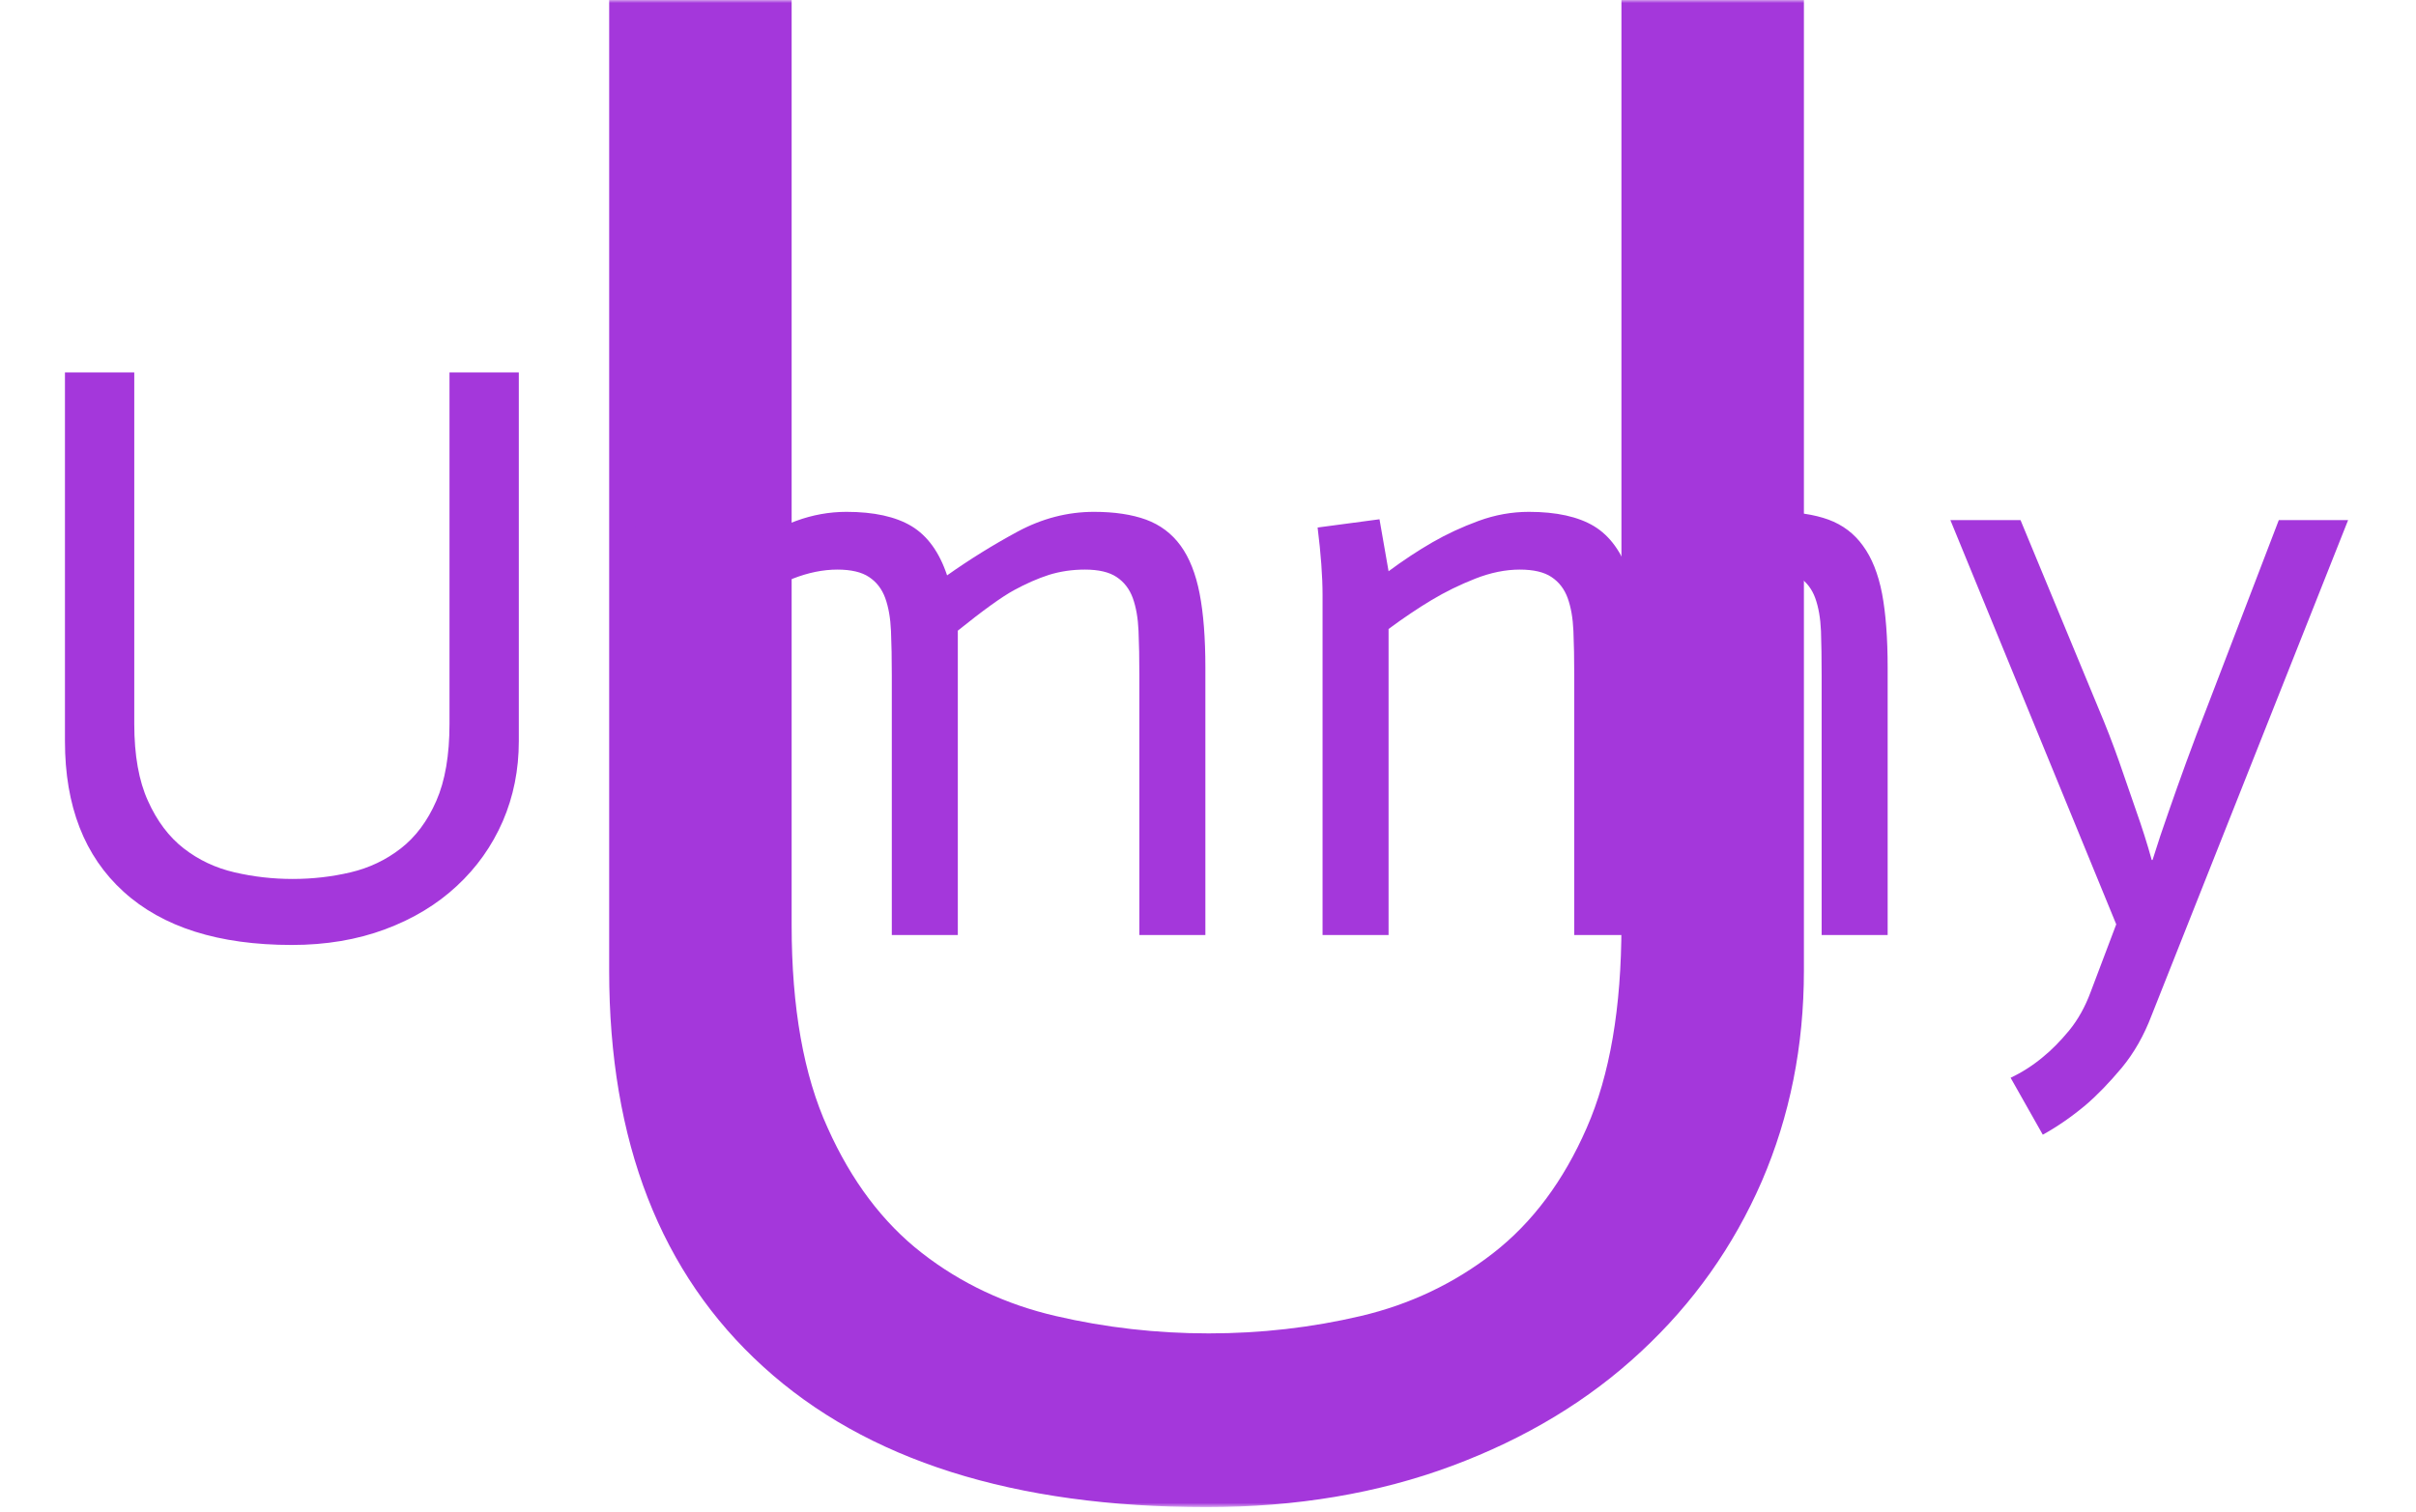 <svg
  xmlns="http://www.w3.org/2000/svg"
  version="1.1"
  xmlns:xlink="http://www.w3.org/1999/xlink"
  xmlns:svgjs="http://svgjs.dev/svgjs"
  width="2000"
  height="1252"
  viewBox="0 0 2000 1252"
>
  <g transform="matrix(1,0,0,1,-1.212,-2.019)">
    <svg
      viewBox="0 0 396 248"
      data-background-color="#ffffff"
      preserveAspectRatio="xMidYMid meet"
      height="1252"
      width="2000"
      xmlns="http://www.w3.org/2000/svg"
      xmlns:xlink="http://www.w3.org/1999/xlink"
    >
      <g
        id="tight-bounds"
        transform="matrix(1,0,0,1,0.24,0.4)"
      >
        <svg viewBox="0 0 395.52 247.2" height="247.2" width="395.52">
          <g><svg></svg></g>
          <g>
            <svg viewBox="0 0 395.52 247.2" height="247.2" width="395.52">
              <mask id="f936e316-00f7-4f1b-84a2-b91de9889181">
                <rect width="395.52" height="247.2" fill="white"></rect>
                <g transform="matrix(1,0,0,1,0,52.967)" id="clone">
                  <svg
                    viewBox="0 0 395.52 141.267"
                    height="141.267"
                    width="395.52"
                  >
                    <g>
                      <svg
                        viewBox="0 0 395.52 141.267"
                        height="141.267"
                        width="395.52"
                      >
                        <g>
                          <svg
                            viewBox="0 0 395.52 141.267"
                            height="141.267"
                            width="395.52"
                          >
                            <g>
                              <svg
                                viewBox="0 0 395.52 141.267"
                                height="141.267"
                                width="395.52"
                              >
                                <g id="SvgjsG3628">
                                  <svg
                                    viewBox="0 0 395.52 141.267"
                                    height="141.267"
                                    width="395.52"
                                    id="SvgjsSvg3627"
                                  >
                                    <g>
                                      <svg
                                        viewBox="0 0 395.52 141.267"
                                        height="141.267"
                                        width="395.52"
                                      >
                                        <g transform="matrix(1,0,0,1,0,0)">
                                          <svg
                                            width="395.52"
                                            viewBox="1.15 -37.1 144.34 52.2"
                                            height="141.267"
                                            data-palette-color="#a437db"
                                          >
                                            <path
                                              d="M4.15-34.1L8.35-34.1 8.35-12.8Q8.35-9.95 9.18-8.13 10-6.3 11.35-5.25 12.7-4.2 14.43-3.8 16.15-3.4 17.95-3.4L17.95-3.4Q19.75-3.4 21.45-3.8 23.15-4.2 24.5-5.25 25.85-6.3 26.65-8.13 27.45-9.95 27.45-12.8L27.45-12.8 27.45-34.1 31.65-34.1 31.65-11.75Q31.65-9.15 30.68-6.9 29.7-4.65 27.9-2.98 26.1-1.3 23.55-0.35 21 0.6 17.9 0.6L17.9 0.6Q11.25 0.6 7.7-2.63 4.15-5.85 4.15-11.75L4.15-11.75 4.15-34.1ZM39 0L39-20.6Q39-22.3 38.7-24.7L38.7-24.7 42.45-25.2 43-22.05Q44.35-23.05 45.65-23.8 46.95-24.55 48.45-25.1 49.95-25.65 51.5-25.65L51.5-25.65Q54-25.65 55.45-24.78 56.9-23.9 57.6-21.8L57.6-21.8Q59.65-23.25 61.87-24.45 64.1-25.65 66.5-25.65L66.5-25.65Q68.35-25.65 69.65-25.18 70.95-24.7 71.75-23.6 72.55-22.5 72.9-20.7 73.25-18.9 73.25-16.2L73.25-16.2 73.25 0 69.25 0 69.25-15.75Q69.25-17.25 69.2-18.43 69.15-19.6 68.85-20.43 68.55-21.25 67.87-21.7 67.2-22.15 65.95-22.15L65.95-22.15Q64.8-22.15 63.77-21.83 62.75-21.5 61.65-20.9 60.55-20.3 58.25-18.45L58.25-18.45 58.25 0 54.25 0 54.25-15.75Q54.25-17.25 54.2-18.43 54.15-19.6 53.85-20.43 53.55-21.25 52.87-21.7 52.2-22.15 50.95-22.15L50.95-22.15Q49.65-22.15 48.25-21.6 46.85-21.05 45.6-20.3 44.35-19.55 43-18.55L43-18.55 43 0 39 0ZM80.35 0L80.35-20.6Q80.35-22.3 80.05-24.7L80.05-24.7 83.8-25.2 84.35-22.05Q85.7-23.05 87-23.8 88.3-24.55 89.8-25.1 91.3-25.65 92.85-25.65L92.85-25.65Q95.35-25.65 96.8-24.78 98.25-23.9 98.95-21.8L98.95-21.8Q101-23.25 103.22-24.45 105.45-25.65 107.85-25.65L107.85-25.65Q109.7-25.65 111-25.18 112.3-24.7 113.09-23.6 113.9-22.5 114.25-20.7 114.59-18.9 114.59-16.2L114.59-16.2 114.59 0 110.59 0 110.59-15.75Q110.59-17.25 110.55-18.43 110.5-19.6 110.2-20.43 109.9-21.25 109.22-21.7 108.55-22.15 107.3-22.15L107.3-22.15Q106.15-22.15 105.12-21.83 104.1-21.5 103-20.9 101.9-20.3 99.6-18.45L99.6-18.45 99.6 0 95.6 0 95.6-15.75Q95.6-17.25 95.55-18.43 95.5-19.6 95.2-20.43 94.9-21.25 94.22-21.7 93.55-22.15 92.3-22.15L92.3-22.15Q91-22.15 89.6-21.6 88.2-21.05 86.95-20.3 85.7-19.55 84.35-18.55L84.35-18.55 84.35 0 80.35 0ZM128.44-0.65L118.39-25.15 122.64-25.15 127.34-13.8Q128.04-12.15 128.62-10.5 129.19-8.85 129.64-7.55L129.64-7.55Q130.19-6 130.59-4.55L130.59-4.55 130.64-4.55Q131.09-6 131.64-7.55L131.64-7.55Q132.09-8.85 132.69-10.5 133.29-12.15 133.94-13.8L133.94-13.8 138.29-25.15 142.49-25.15 130.59 4.85Q129.89 6.7 128.77 8.05 127.64 9.4 126.59 10.3L126.59 10.3Q125.34 11.35 123.99 12.1L123.99 12.1 122.04 8.65Q123.09 8.15 123.99 7.4L123.99 7.4Q124.79 6.75 125.59 5.78 126.39 4.8 126.89 3.45L126.89 3.45 128.44-0.65Z"
                                              opacity="1"
                                              transform="matrix(1,0,0,1,0,0)"
                                              fill="black"
                                              class="wordmark-text-0"
                                              id="SvgjsPath3626"
                                              stroke-width="5"
                                              stroke="black"
                                              stroke-linejoin="round"
                                            ></path>
                                          </svg>
                                        </g>
                                      </svg>
                                    </g>
                                  </svg>
                                </g>
                              </svg>
                            </g>
                            <g></g>
                          </svg>
                        </g>
                      </svg>
                    </g>
                  </svg>
                </g>
              </mask>
              <g mask="url(#f936e316-00f7-4f1b-84a2-b91de9889181)">
                <g>
                  <path
                    d="M99.806 0h29.921v151.739c0 13.535 1.971 24.625 5.912 33.269 3.894 8.691 9.047 15.53 15.459 20.517 6.412 4.987 13.725 8.43 21.942 10.33 8.169 1.9 16.527 2.85 25.076 2.849v0c8.549 0 16.86-0.95 24.934-2.849 8.074-1.9 15.316-5.343 21.728-10.33 6.412-4.987 11.517-11.826 15.316-20.517 3.799-8.644 5.699-19.733 5.699-33.269v0-151.739h29.921v159.22c0 12.348-2.303 23.865-6.91 34.551-4.654 10.686-11.256 19.994-19.805 27.925-8.549 7.979-18.878 14.224-30.989 18.736-12.111 4.512-25.527 6.768-40.25 6.768v0c-31.583 0-55.804-7.67-72.664-23.01-16.86-15.293-25.29-36.949-25.29-64.97v0z"
                    fill="#a437db"
                    fill-rule="nonzero"
                    stroke="none"
                    stroke-width="1"
                    stroke-linecap="butt"
                    stroke-linejoin="miter"
                    stroke-miterlimit="10"
                    stroke-dasharray=""
                    stroke-dashoffset="0"
                    font-family="none"
                    font-weight="none"
                    font-size="none"
                    text-anchor="none"
                    style="mix-blend-mode: normal"
                    data-fill-palette-color="tertiary"
                  ></path>
                </g>
              </g>
              <g transform="matrix(1,0,0,1,0,52.967)">
                <svg
                  viewBox="0 0 395.52 141.267"
                  height="141.267"
                  width="395.52"
                >
                  <g>
                    <svg
                      viewBox="0 0 395.52 141.267"
                      height="141.267"
                      width="395.52"
                    >
                      <g>
                        <svg
                          viewBox="0 0 395.52 141.267"
                          height="141.267"
                          width="395.52"
                        >
                          <g>
                            <svg
                              viewBox="0 0 395.52 141.267"
                              height="141.267"
                              width="395.52"
                            >
                              <g id="textblocktransform">
                                <svg
                                  viewBox="0 0 395.52 141.267"
                                  height="141.267"
                                  width="395.52"
                                  id="textblock"
                                >
                                  <g>
                                    <svg
                                      viewBox="0 0 395.52 141.267"
                                      height="141.267"
                                      width="395.52"
                                    >
                                      <g transform="matrix(1,0,0,1,0,0)">
                                        <svg
                                          width="395.52"
                                          viewBox="1.15 -37.1 144.34 52.2"
                                          height="141.267"
                                          data-palette-color="#a437db"
                                        >
                                          <path
                                            d="M4.15-34.1L8.35-34.1 8.35-12.8Q8.35-9.95 9.18-8.13 10-6.3 11.35-5.25 12.7-4.2 14.43-3.8 16.15-3.4 17.95-3.4L17.95-3.4Q19.75-3.4 21.45-3.8 23.15-4.2 24.5-5.25 25.85-6.3 26.65-8.13 27.45-9.95 27.45-12.8L27.45-12.8 27.45-34.1 31.65-34.1 31.65-11.75Q31.65-9.15 30.68-6.9 29.7-4.65 27.9-2.98 26.1-1.3 23.55-0.35 21 0.6 17.9 0.6L17.9 0.6Q11.25 0.6 7.7-2.63 4.15-5.85 4.15-11.75L4.15-11.75 4.15-34.1ZM39 0L39-20.6Q39-22.3 38.7-24.7L38.7-24.7 42.45-25.2 43-22.05Q44.35-23.05 45.65-23.8 46.95-24.55 48.45-25.1 49.95-25.65 51.5-25.65L51.5-25.65Q54-25.65 55.45-24.78 56.9-23.9 57.6-21.8L57.6-21.8Q59.65-23.25 61.87-24.45 64.1-25.65 66.5-25.65L66.5-25.65Q68.35-25.65 69.65-25.18 70.95-24.7 71.75-23.6 72.55-22.5 72.9-20.7 73.25-18.9 73.25-16.2L73.25-16.2 73.25 0 69.25 0 69.25-15.75Q69.25-17.25 69.2-18.43 69.15-19.6 68.85-20.43 68.55-21.25 67.87-21.7 67.2-22.15 65.95-22.15L65.95-22.15Q64.8-22.15 63.77-21.83 62.75-21.5 61.65-20.9 60.55-20.3 58.25-18.45L58.25-18.45 58.25 0 54.25 0 54.25-15.75Q54.25-17.25 54.2-18.43 54.15-19.6 53.85-20.43 53.55-21.25 52.87-21.7 52.2-22.15 50.95-22.15L50.95-22.15Q49.65-22.15 48.25-21.6 46.85-21.05 45.6-20.3 44.35-19.55 43-18.55L43-18.55 43 0 39 0ZM80.35 0L80.35-20.6Q80.35-22.3 80.05-24.7L80.05-24.7 83.8-25.2 84.35-22.05Q85.7-23.05 87-23.8 88.3-24.55 89.8-25.1 91.3-25.65 92.85-25.65L92.85-25.65Q95.35-25.65 96.8-24.78 98.25-23.9 98.95-21.8L98.95-21.8Q101-23.25 103.22-24.45 105.45-25.65 107.85-25.65L107.85-25.65Q109.7-25.65 111-25.18 112.3-24.7 113.09-23.6 113.9-22.5 114.25-20.7 114.59-18.9 114.59-16.2L114.59-16.2 114.59 0 110.59 0 110.59-15.75Q110.59-17.25 110.55-18.43 110.5-19.6 110.2-20.43 109.9-21.25 109.22-21.7 108.55-22.15 107.3-22.15L107.3-22.15Q106.15-22.15 105.12-21.83 104.1-21.5 103-20.9 101.9-20.3 99.6-18.45L99.6-18.45 99.6 0 95.6 0 95.6-15.75Q95.6-17.25 95.55-18.43 95.5-19.6 95.2-20.43 94.9-21.25 94.22-21.7 93.55-22.15 92.3-22.15L92.3-22.15Q91-22.15 89.6-21.6 88.2-21.05 86.95-20.3 85.7-19.55 84.35-18.55L84.35-18.55 84.35 0 80.35 0ZM128.44-0.65L118.39-25.15 122.64-25.15 127.34-13.8Q128.04-12.15 128.62-10.5 129.19-8.85 129.64-7.55L129.64-7.55Q130.19-6 130.59-4.55L130.59-4.55 130.64-4.55Q131.09-6 131.64-7.55L131.64-7.55Q132.09-8.85 132.69-10.5 133.29-12.15 133.94-13.8L133.94-13.8 138.29-25.15 142.49-25.15 130.59 4.85Q129.89 6.7 128.77 8.05 127.64 9.4 126.59 10.3L126.59 10.3Q125.34 11.35 123.99 12.1L123.99 12.1 122.04 8.65Q123.09 8.15 123.99 7.4L123.99 7.4Q124.79 6.75 125.59 5.78 126.39 4.8 126.89 3.45L126.89 3.45 128.44-0.65Z"
                                            opacity="1"
                                            transform="matrix(1,0,0,1,0,0)"
                                            fill="#a437db"
                                            class="wordmark-text-0"
                                            data-fill-palette-color="primary"
                                            id="text-0"
                                          ></path>
                                        </svg>
                                      </g>
                                    </svg>
                                  </g>
                                </svg>
                              </g>
                            </svg>
                          </g>
                          <g></g>
                        </svg>
                      </g>
                    </svg>
                  </g>
                </svg>
              </g>
            </svg>
          </g>
          <defs></defs>
        </svg>
        <rect
          width="395.52"
          height="247.2"
          fill="none"
          stroke="none"
          visibility="hidden"
        ></rect>
      </g>
    </svg>
  </g>
</svg>
